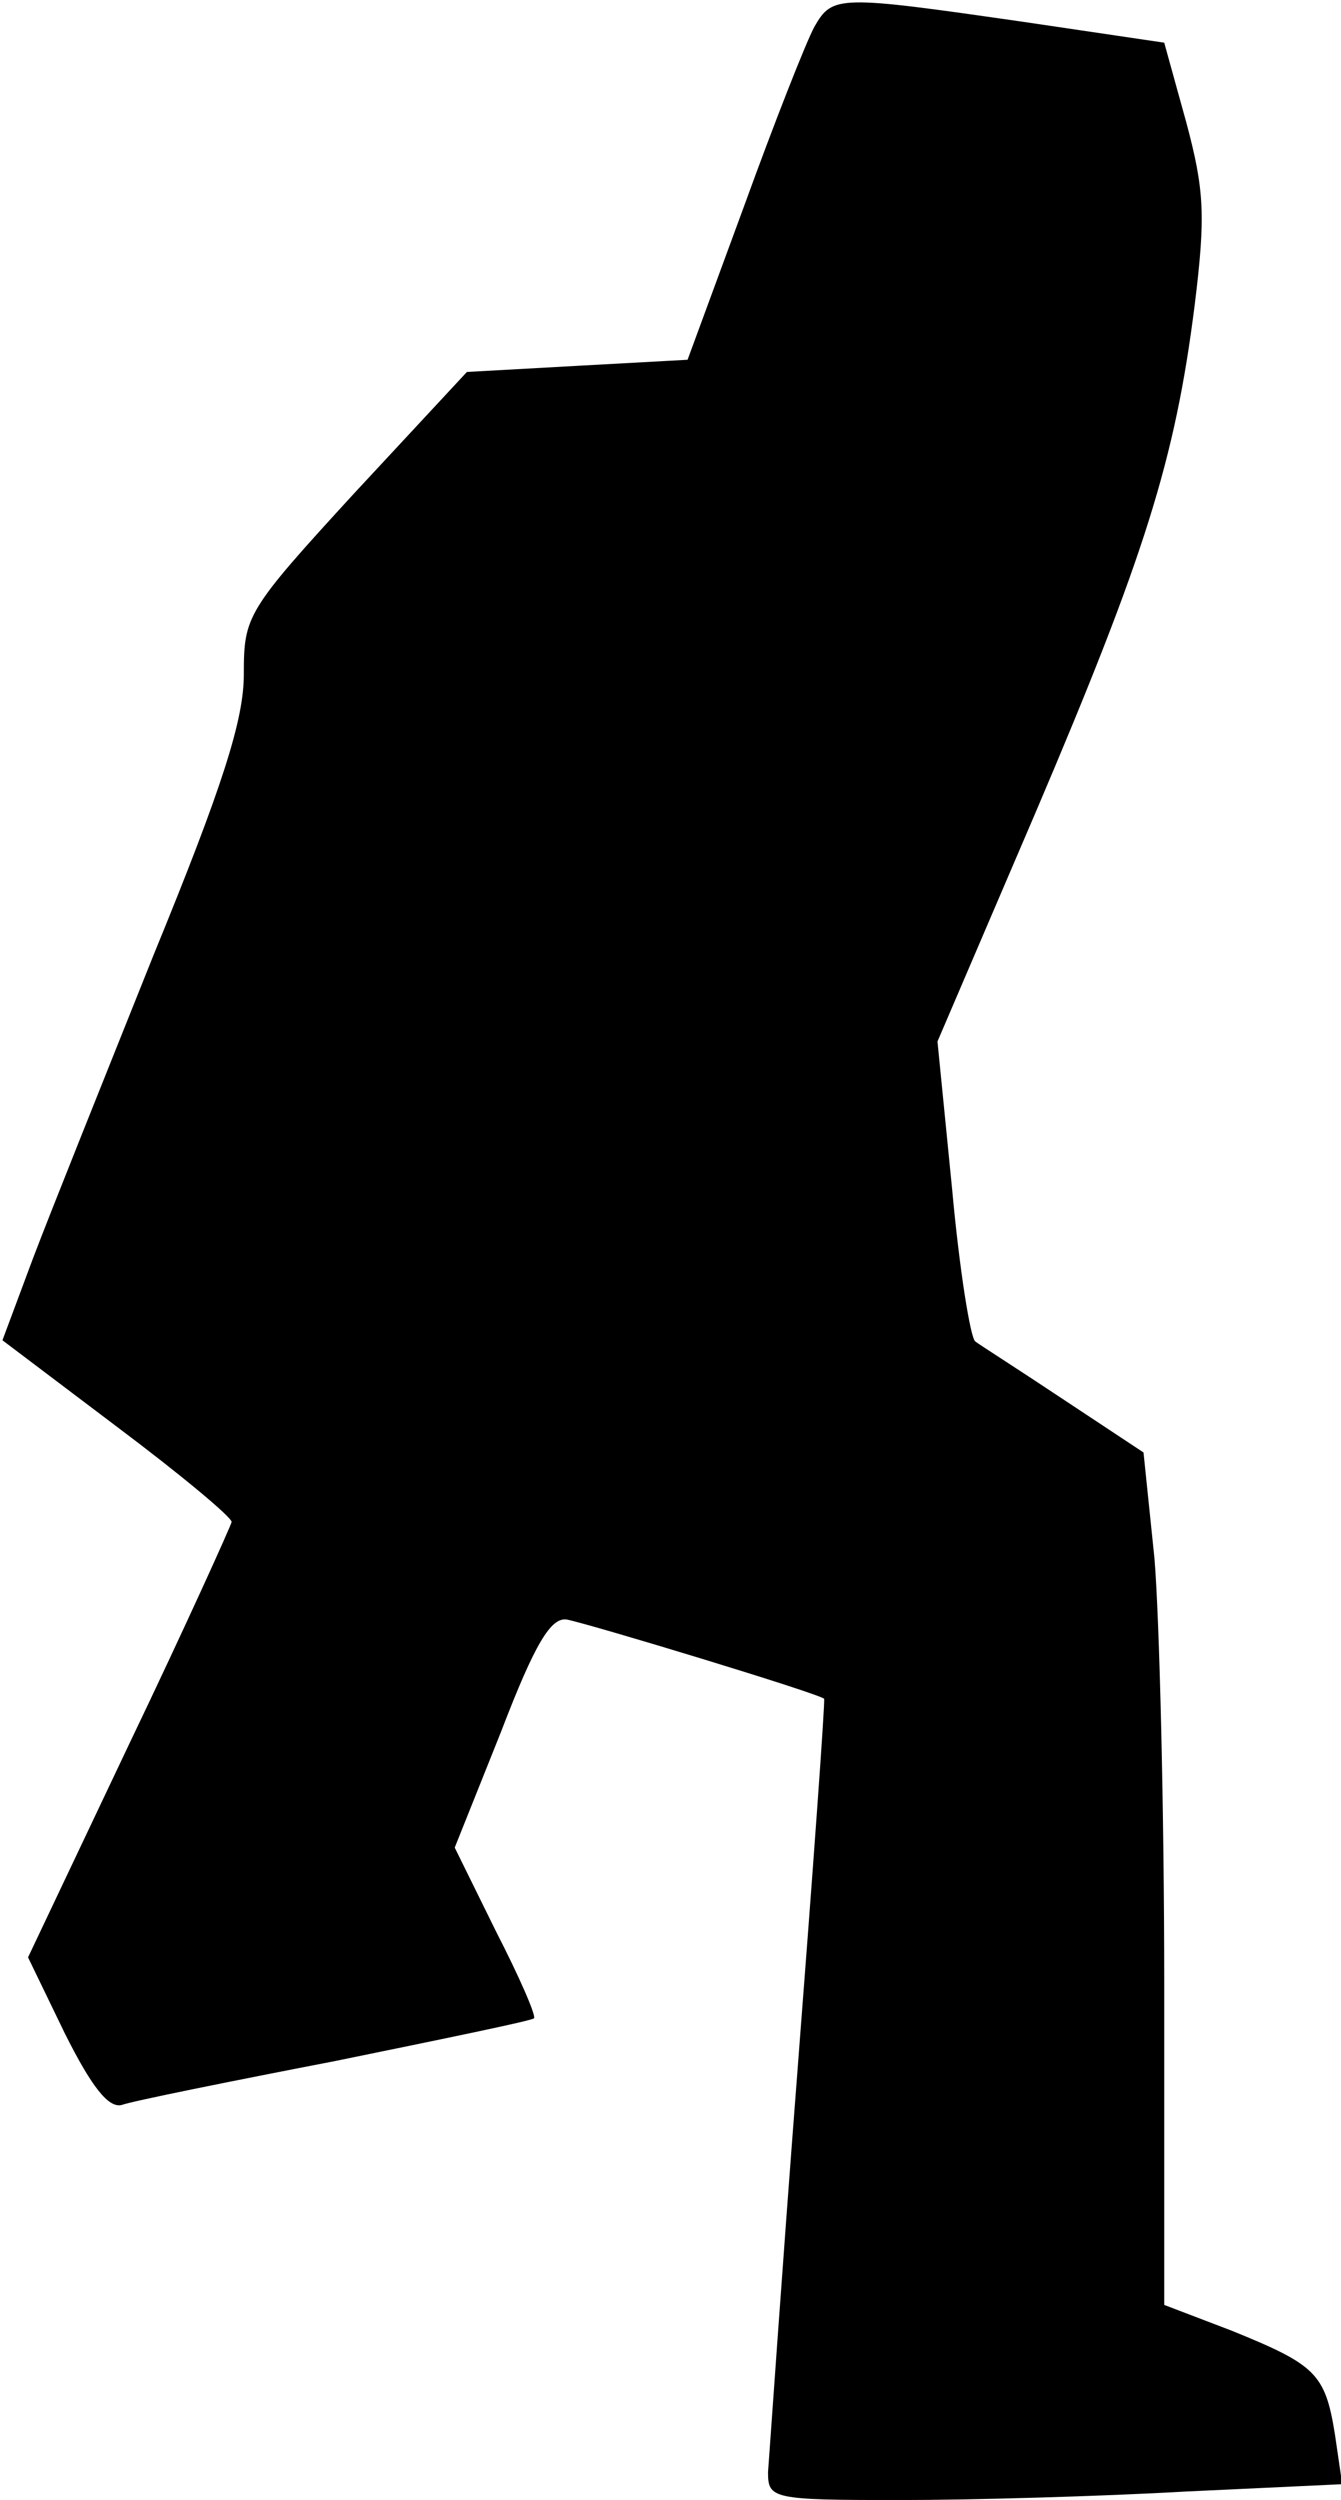 <?xml version="1.0" standalone="no"?>
<!DOCTYPE svg PUBLIC "-//W3C//DTD SVG 20010904//EN"
 "http://www.w3.org/TR/2001/REC-SVG-20010904/DTD/svg10.dtd">
<svg version="1.0" xmlns="http://www.w3.org/2000/svg"
 width="110pt" height="205pt" viewBox="0 0 110 205"
 preserveAspectRatio="xMidYMid meet">
<g transform="translate(0,205) scale(0.1,-0.1)"
fill="#000000" stroke="none">
<path fill="#000000" stroke="none" d="M668 2028 c-7 -13 -33 -79 -58 -148
l-46 -125 -91 -5 -90 -5 -92 -99 c-89 -97 -91 -101 -91 -149 0 -37 -17 -91
-74 -230 -40 -100 -85 -212 -99 -249 l-25 -67 94 -71 c52 -39 94 -74 94 -78
-1 -4 -38 -86 -84 -182 l-83 -175 30 -62 c22 -44 36 -62 47 -59 8 3 87 19 175
36 88 18 161 33 163 35 2 2 -12 34 -31 71 l-34 69 38 95 c28 73 41 94 54 92
20 -4 208 -61 211 -65 1 -1 -9 -139 -22 -307 -13 -168 -23 -315 -24 -327 0
-22 3 -23 108 -23 59 0 165 3 235 7 l128 6 -6 41 c-8 50 -16 57 -85 85 l-55
21 0 263 c0 144 -4 301 -8 349 l-9 87 -65 43 c-36 24 -69 45 -73 48 -4 3 -13
59 -19 125 l-12 121 81 189 c89 209 114 288 130 415 9 73 8 94 -7 150 l-18 65
-115 17 c-153 22 -157 22 -172 -4z"/>
</g>
</svg>
